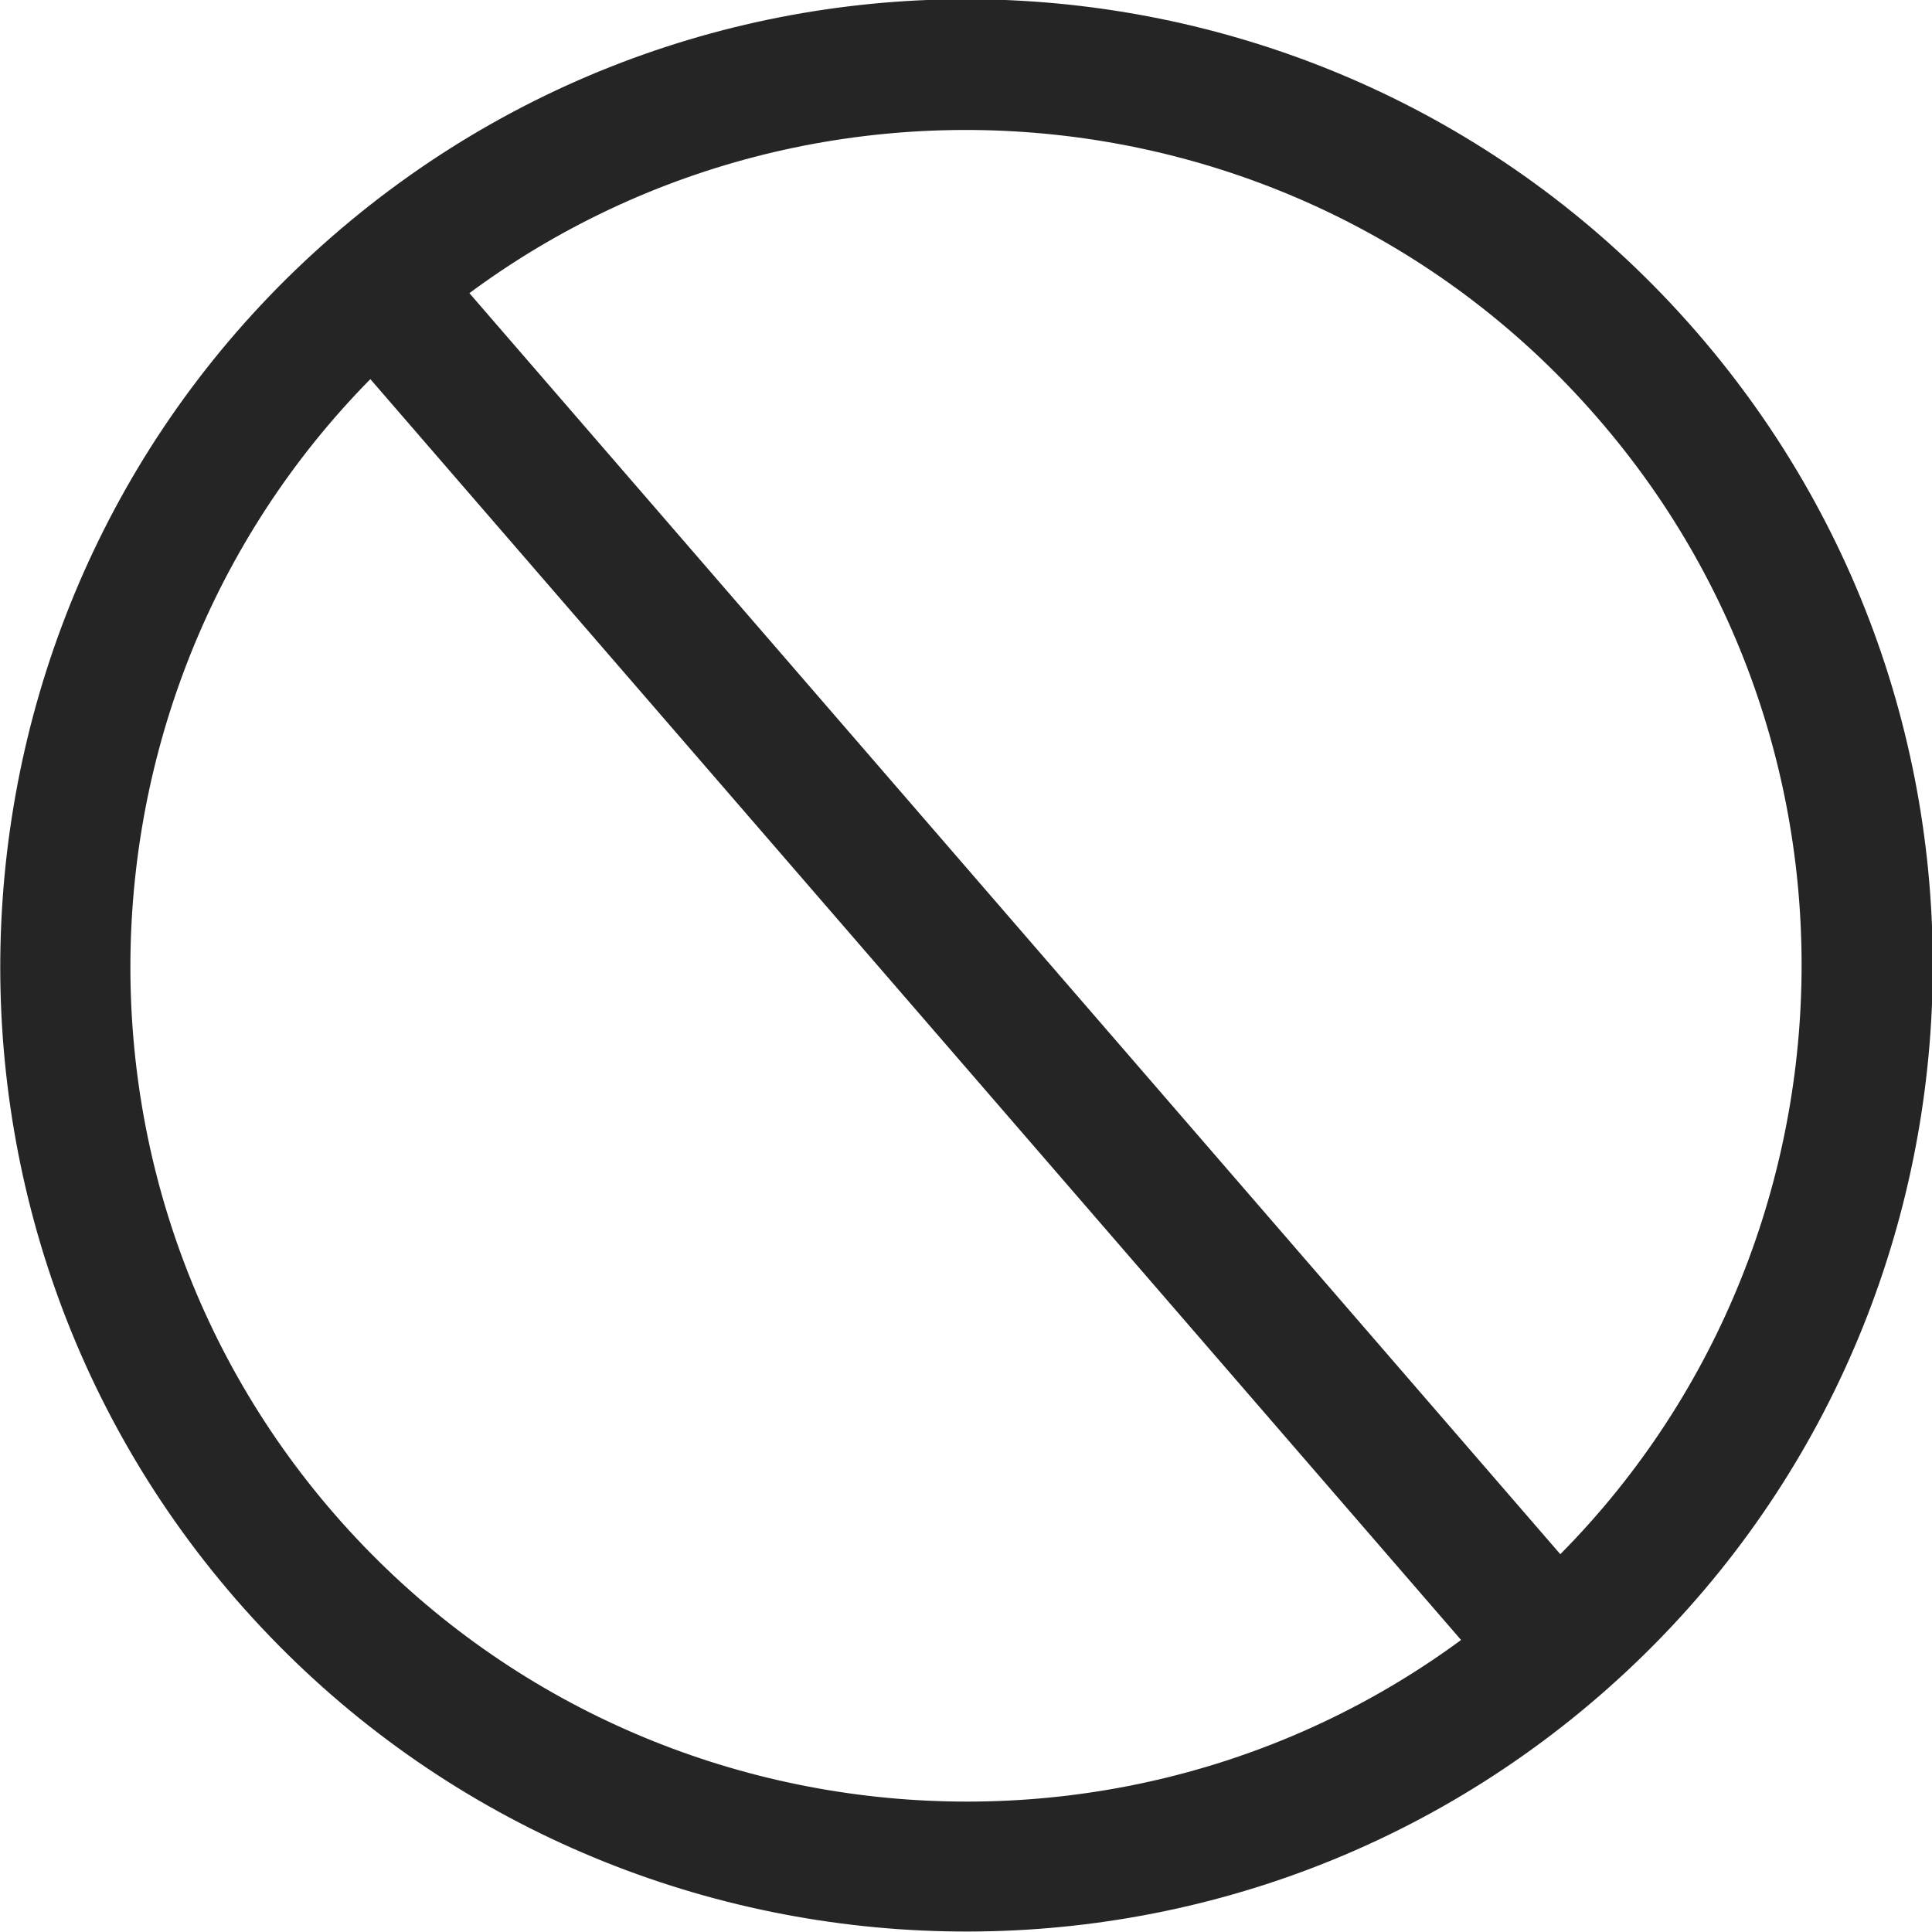 <?xml version="1.0" encoding="utf-8"?>
<!-- Generator: Adobe Illustrator 18.0.0, SVG Export Plug-In . SVG Version: 6.00 Build 0)  -->
<!DOCTYPE svg PUBLIC "-//W3C//DTD SVG 1.0//EN" "http://www.w3.org/TR/2001/REC-SVG-20010904/DTD/svg10.dtd">
<svg version="1.0" id="Layer_1" xmlns="http://www.w3.org/2000/svg" xmlns:xlink="http://www.w3.org/1999/xlink" x="0px" y="0px"
	 width="154.6px" height="154.6px" viewBox="0 0 154.6 154.6" enable-background="new 0 0 154.6 154.6" xml:space="preserve">
<g>
	<g>
		<path fill="#252525" d="M18.9,128C-9,95.9-5.6,46.9,26.6,18.9s81.1-24.6,109.1,7.6s24.6,81.1-7.6,109.1S46.9,160.2,18.9,128z
			 M127.8,33.4C103.6,5.5,61.2,2.6,33.4,26.8s-30.8,66.6-6.6,94.4s66.6,30.8,94.4,6.6S152,61.2,127.8,33.4z"/>
	</g>
	
		<rect x="72" y="6.1" transform="matrix(0.756 -0.654 0.654 0.756 -31.735 69.406)" fill="#252525" width="10.5" height="142.4"/>
</g>
</svg>
